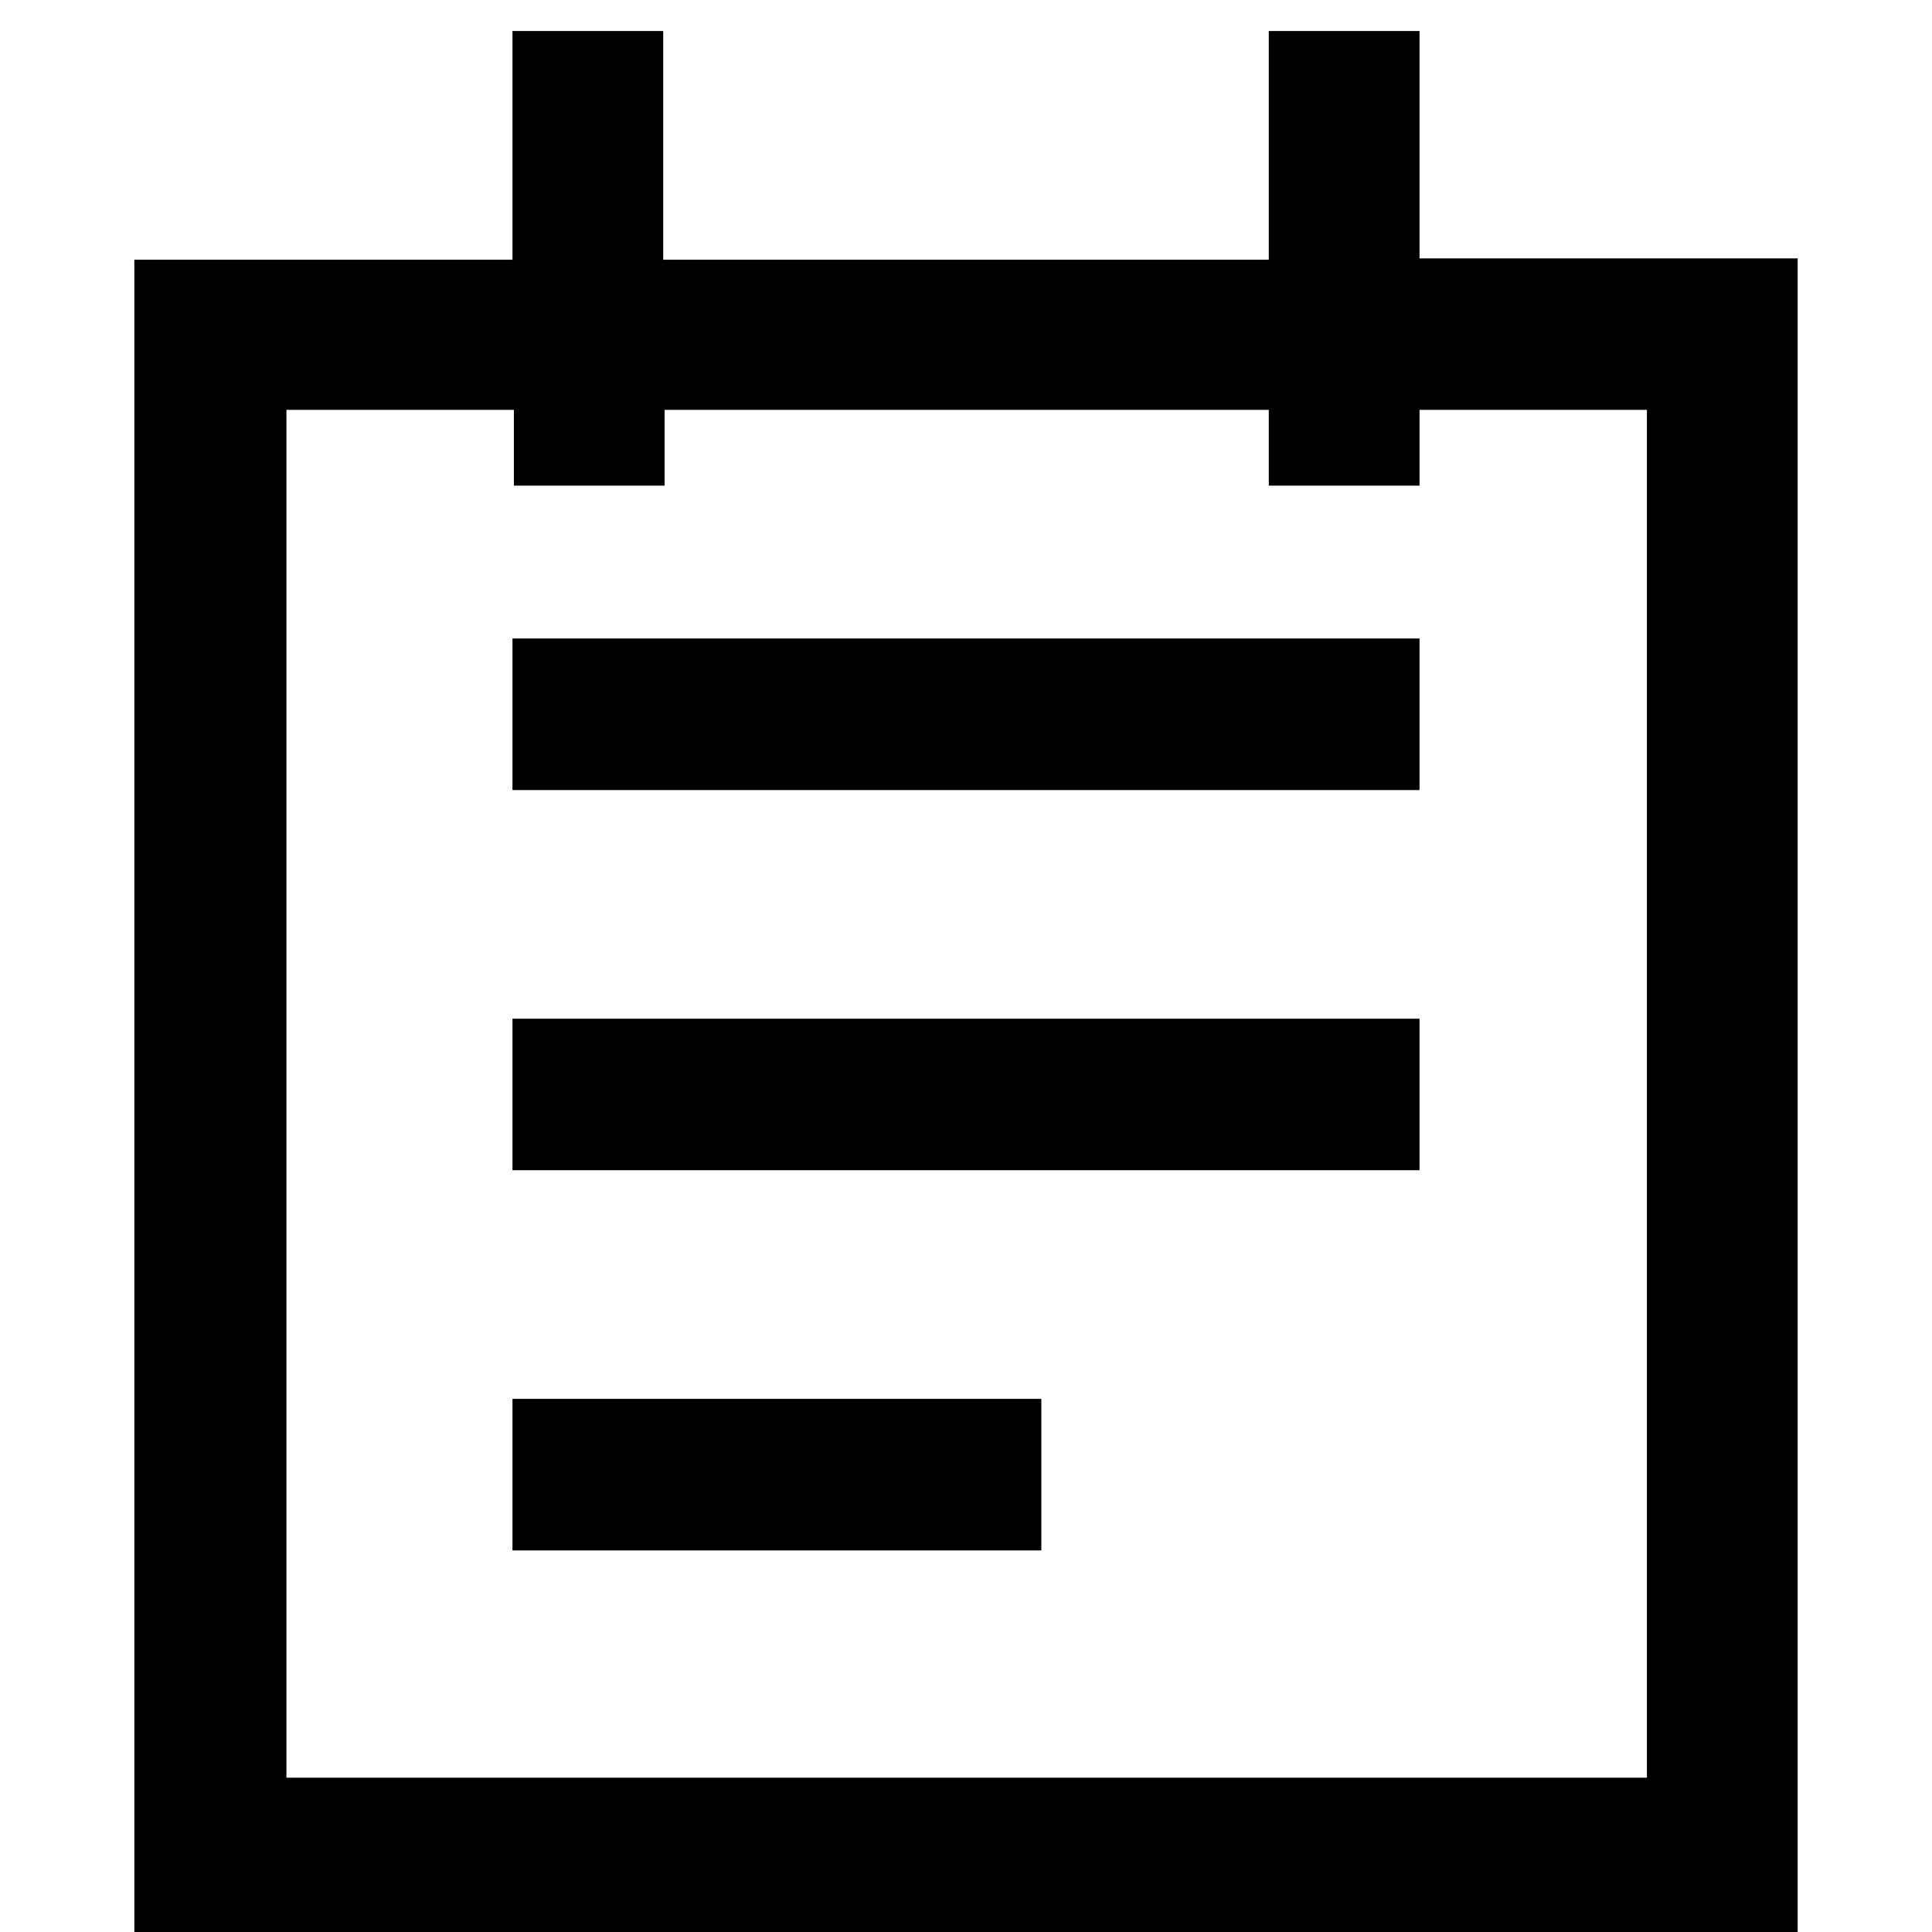  <svg class="icon" viewBox="0 0 1024 1024" version="1.1" xmlns="http://www.w3.org/2000/svg" p-id="13935" height="128" width="128"><path d="M271.62 620.236l480.762 0 0-80.291L271.62 539.945 271.62 620.236 271.62 620.236 271.62 620.236zM271.62 418.745l480.762 0 0-80.323L271.62 338.421 271.62 418.745 271.62 418.745 271.62 418.745zM752.381 136.93 752.381 16.446l-79.898 0 0 121.201L351.517 137.647 351.517 16.446l-79.898 0 0 121.201L71.203 137.647l0 886.353 881.594 0L952.797 136.93 752.381 136.93 752.381 136.93 752.381 136.93zM872.898 942.211 151.819 942.211 151.819 217.219l120.55 0 0 40.162 79.866 0L352.235 217.219l320.247 0 0 40.162 79.898 0L752.38 217.219 872.898 217.219 872.898 942.211 872.898 942.211 872.898 942.211zM271.62 821.759l280.314 0L551.934 741.437 271.62 741.437 271.62 821.759 271.62 821.759 271.62 821.759z" p-id="13936"></path></svg>